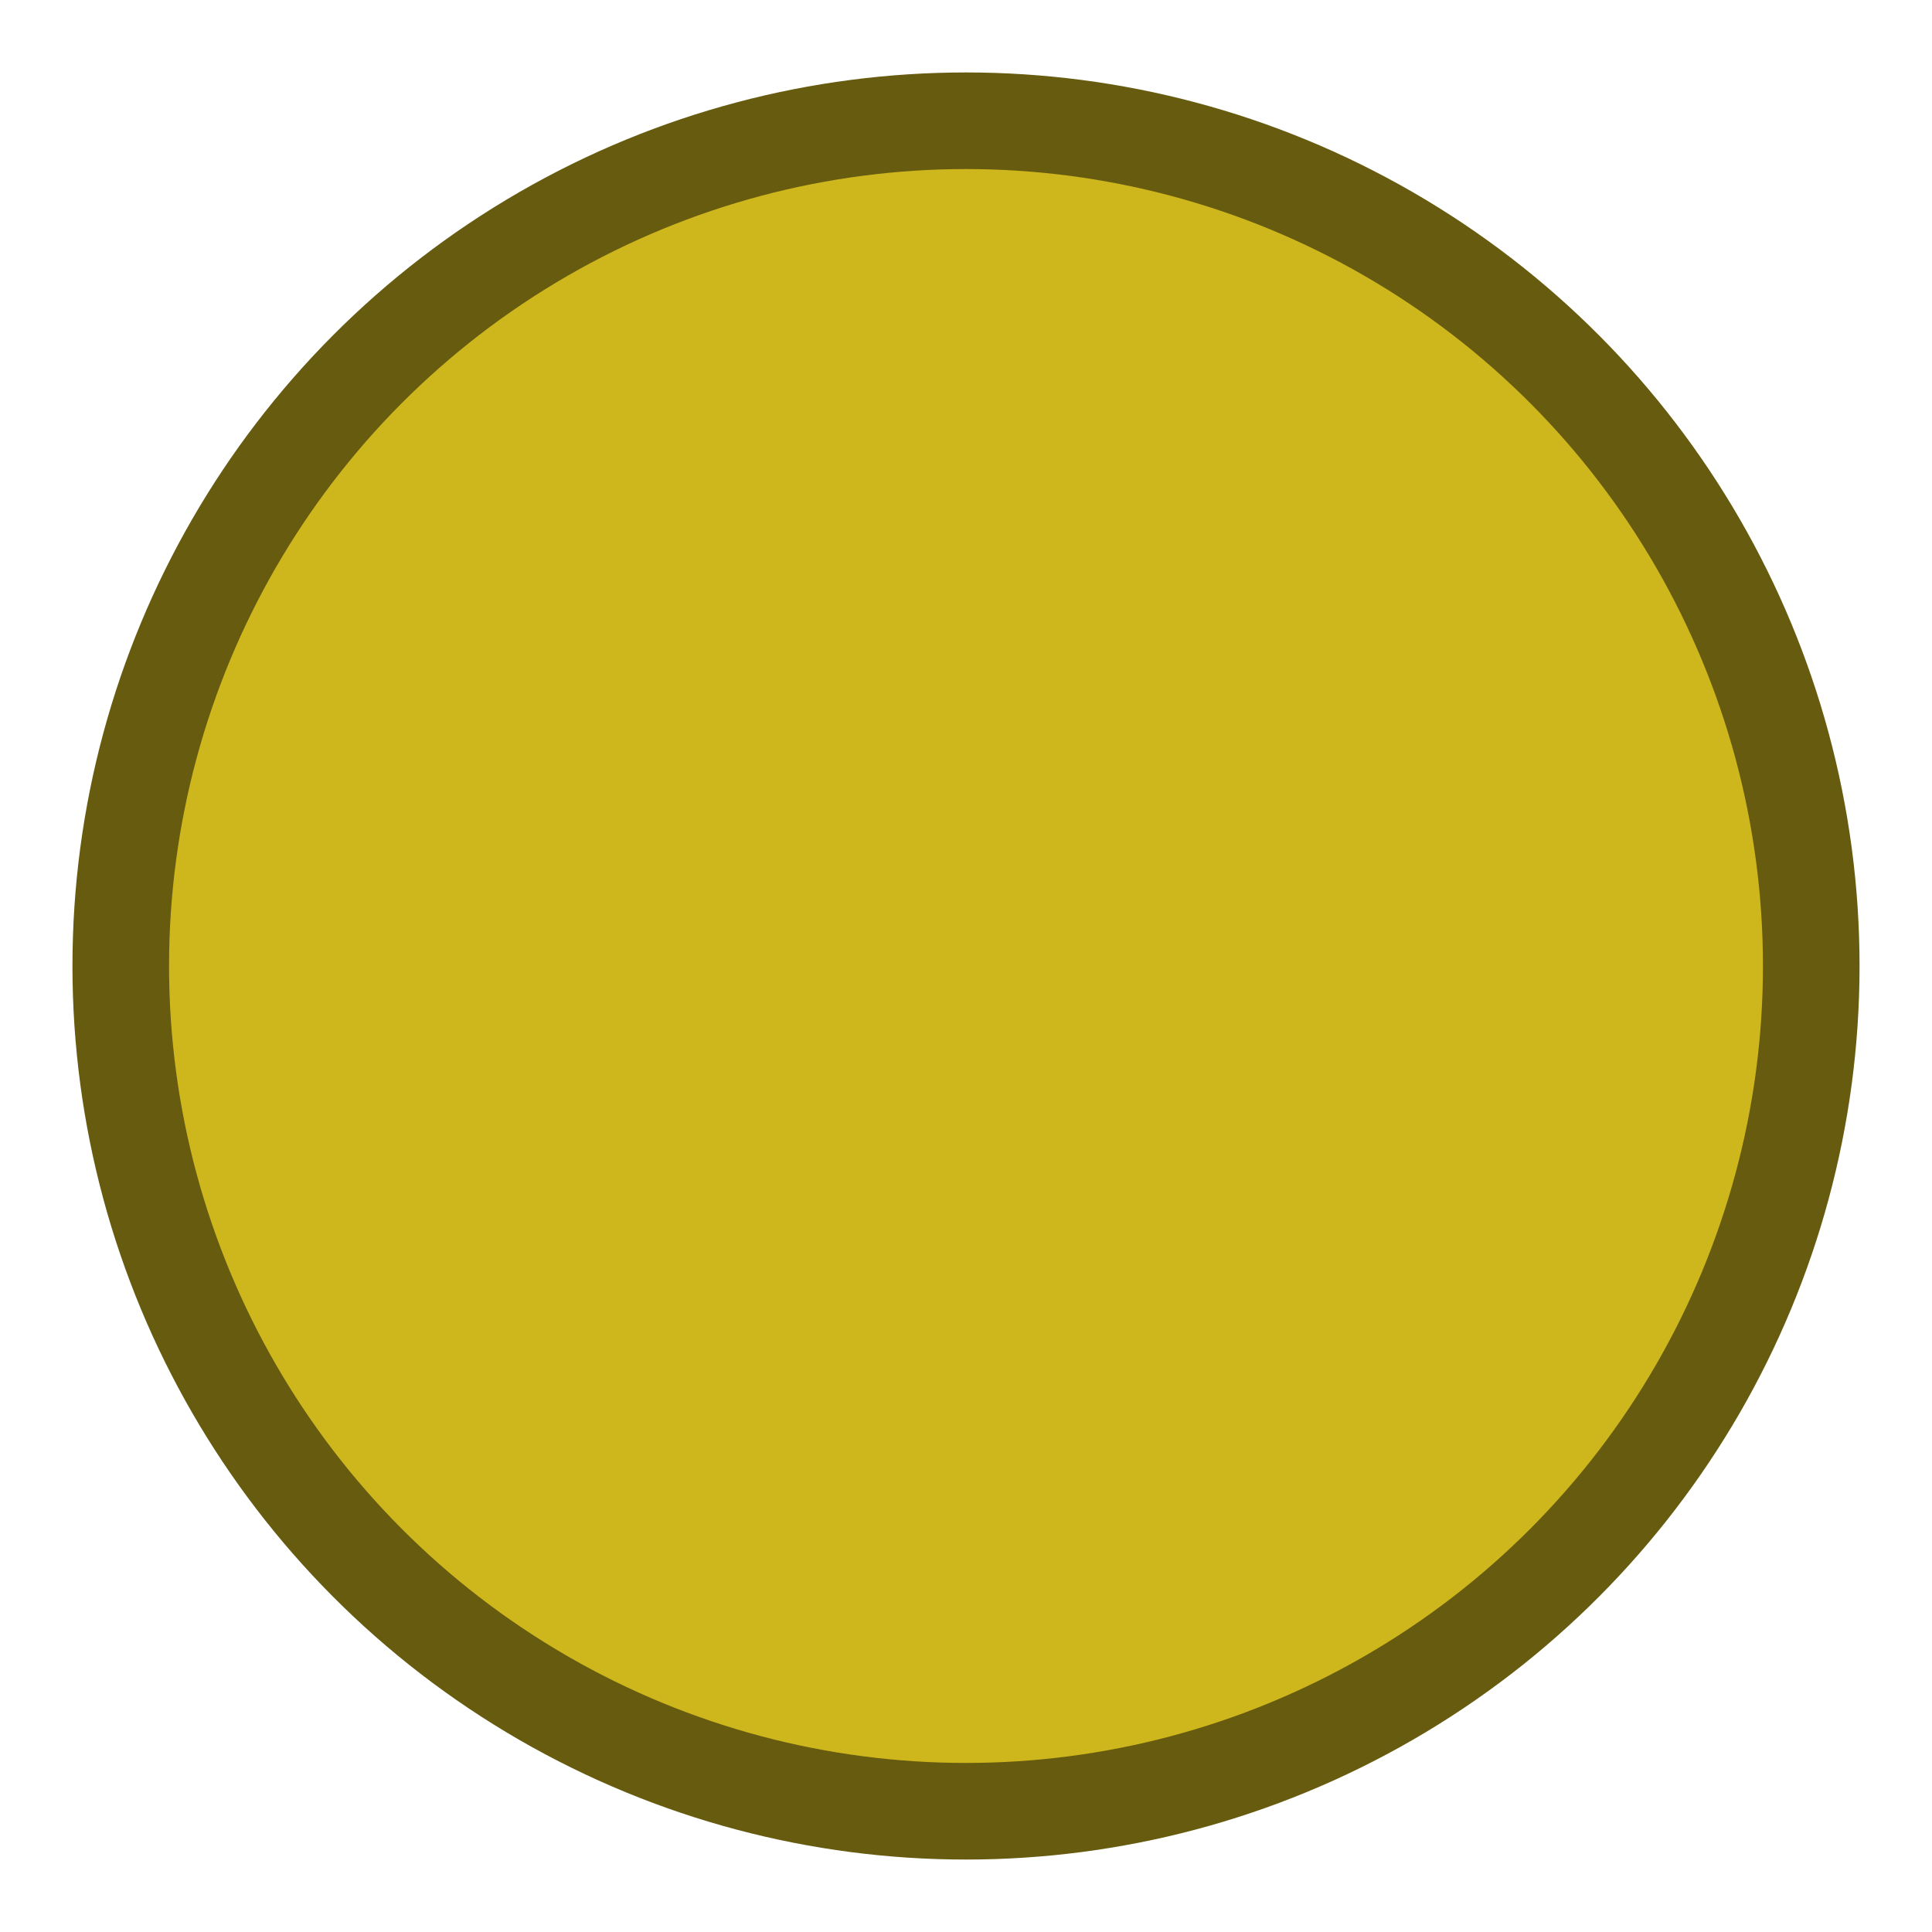 <?xml version="1.0" encoding="utf-8"?>
<!-- Generator: Adobe Illustrator 15.0.0, SVG Export Plug-In  -->
<!DOCTYPE svg PUBLIC "-//W3C//DTD SVG 1.1//EN" "http://www.w3.org/Graphics/SVG/1.1/DTD/svg11.dtd">
<svg version="1.1"
	 xmlns="http://www.w3.org/2000/svg" xmlns:xlink="http://www.w3.org/1999/xlink" xmlns:a="http://ns.adobe.com/AdobeSVGViewerExtensions/3.0/"
	 x="0px" y="0px" width="80px" height="80px" viewBox="0 0 80 80" overflow="visible" enable-background="new 0 0 80 80"
	 xml:space="preserve">
<defs>
</defs>
<path display="none" fill="#FFFFFF" d="M38.997,78C17.496,78,0,60.503,0,39C0,17.495,17.496,0,38.997,0C60.505,0,78,17.495,78,39
	C78,60.503,60.505,78,38.997,78z M38.997,9.36C22.657,9.36,9.36,22.656,9.36,39s13.297,29.639,29.637,29.639
	c16.348,0,29.642-13.296,29.642-29.639S55.345,9.36,38.997,9.36z"/>
<path display="none" fill="#FFFFFF" d="M51.98,38.304H39.207V22.606c0-1.885-1.527-3.412-3.416-3.412
	c-1.882,0-3.409,1.527-3.409,3.412v19.159c0,1.858,1.508,3.364,3.362,3.364H51.98c1.883,0,3.412-1.528,3.412-3.413
	C55.393,39.833,53.863,38.304,51.98,38.304z"/>
<g display="none">
	<circle display="inline" fill="#9B1653" cx="40" cy="40" r="35"/>
	<circle display="inline" fill="none" stroke="#CE1D6F" stroke-width="4" stroke-miterlimit="10" cx="40" cy="40" r="35"/>
</g>
<g>
	<circle fill="#CEB61D" cx="40" cy="40" r="35"/>
	<circle fill="none" stroke="#675B0F" stroke-width="4" stroke-miterlimit="10" cx="40" cy="40" r="35"/>
</g>
</svg>
